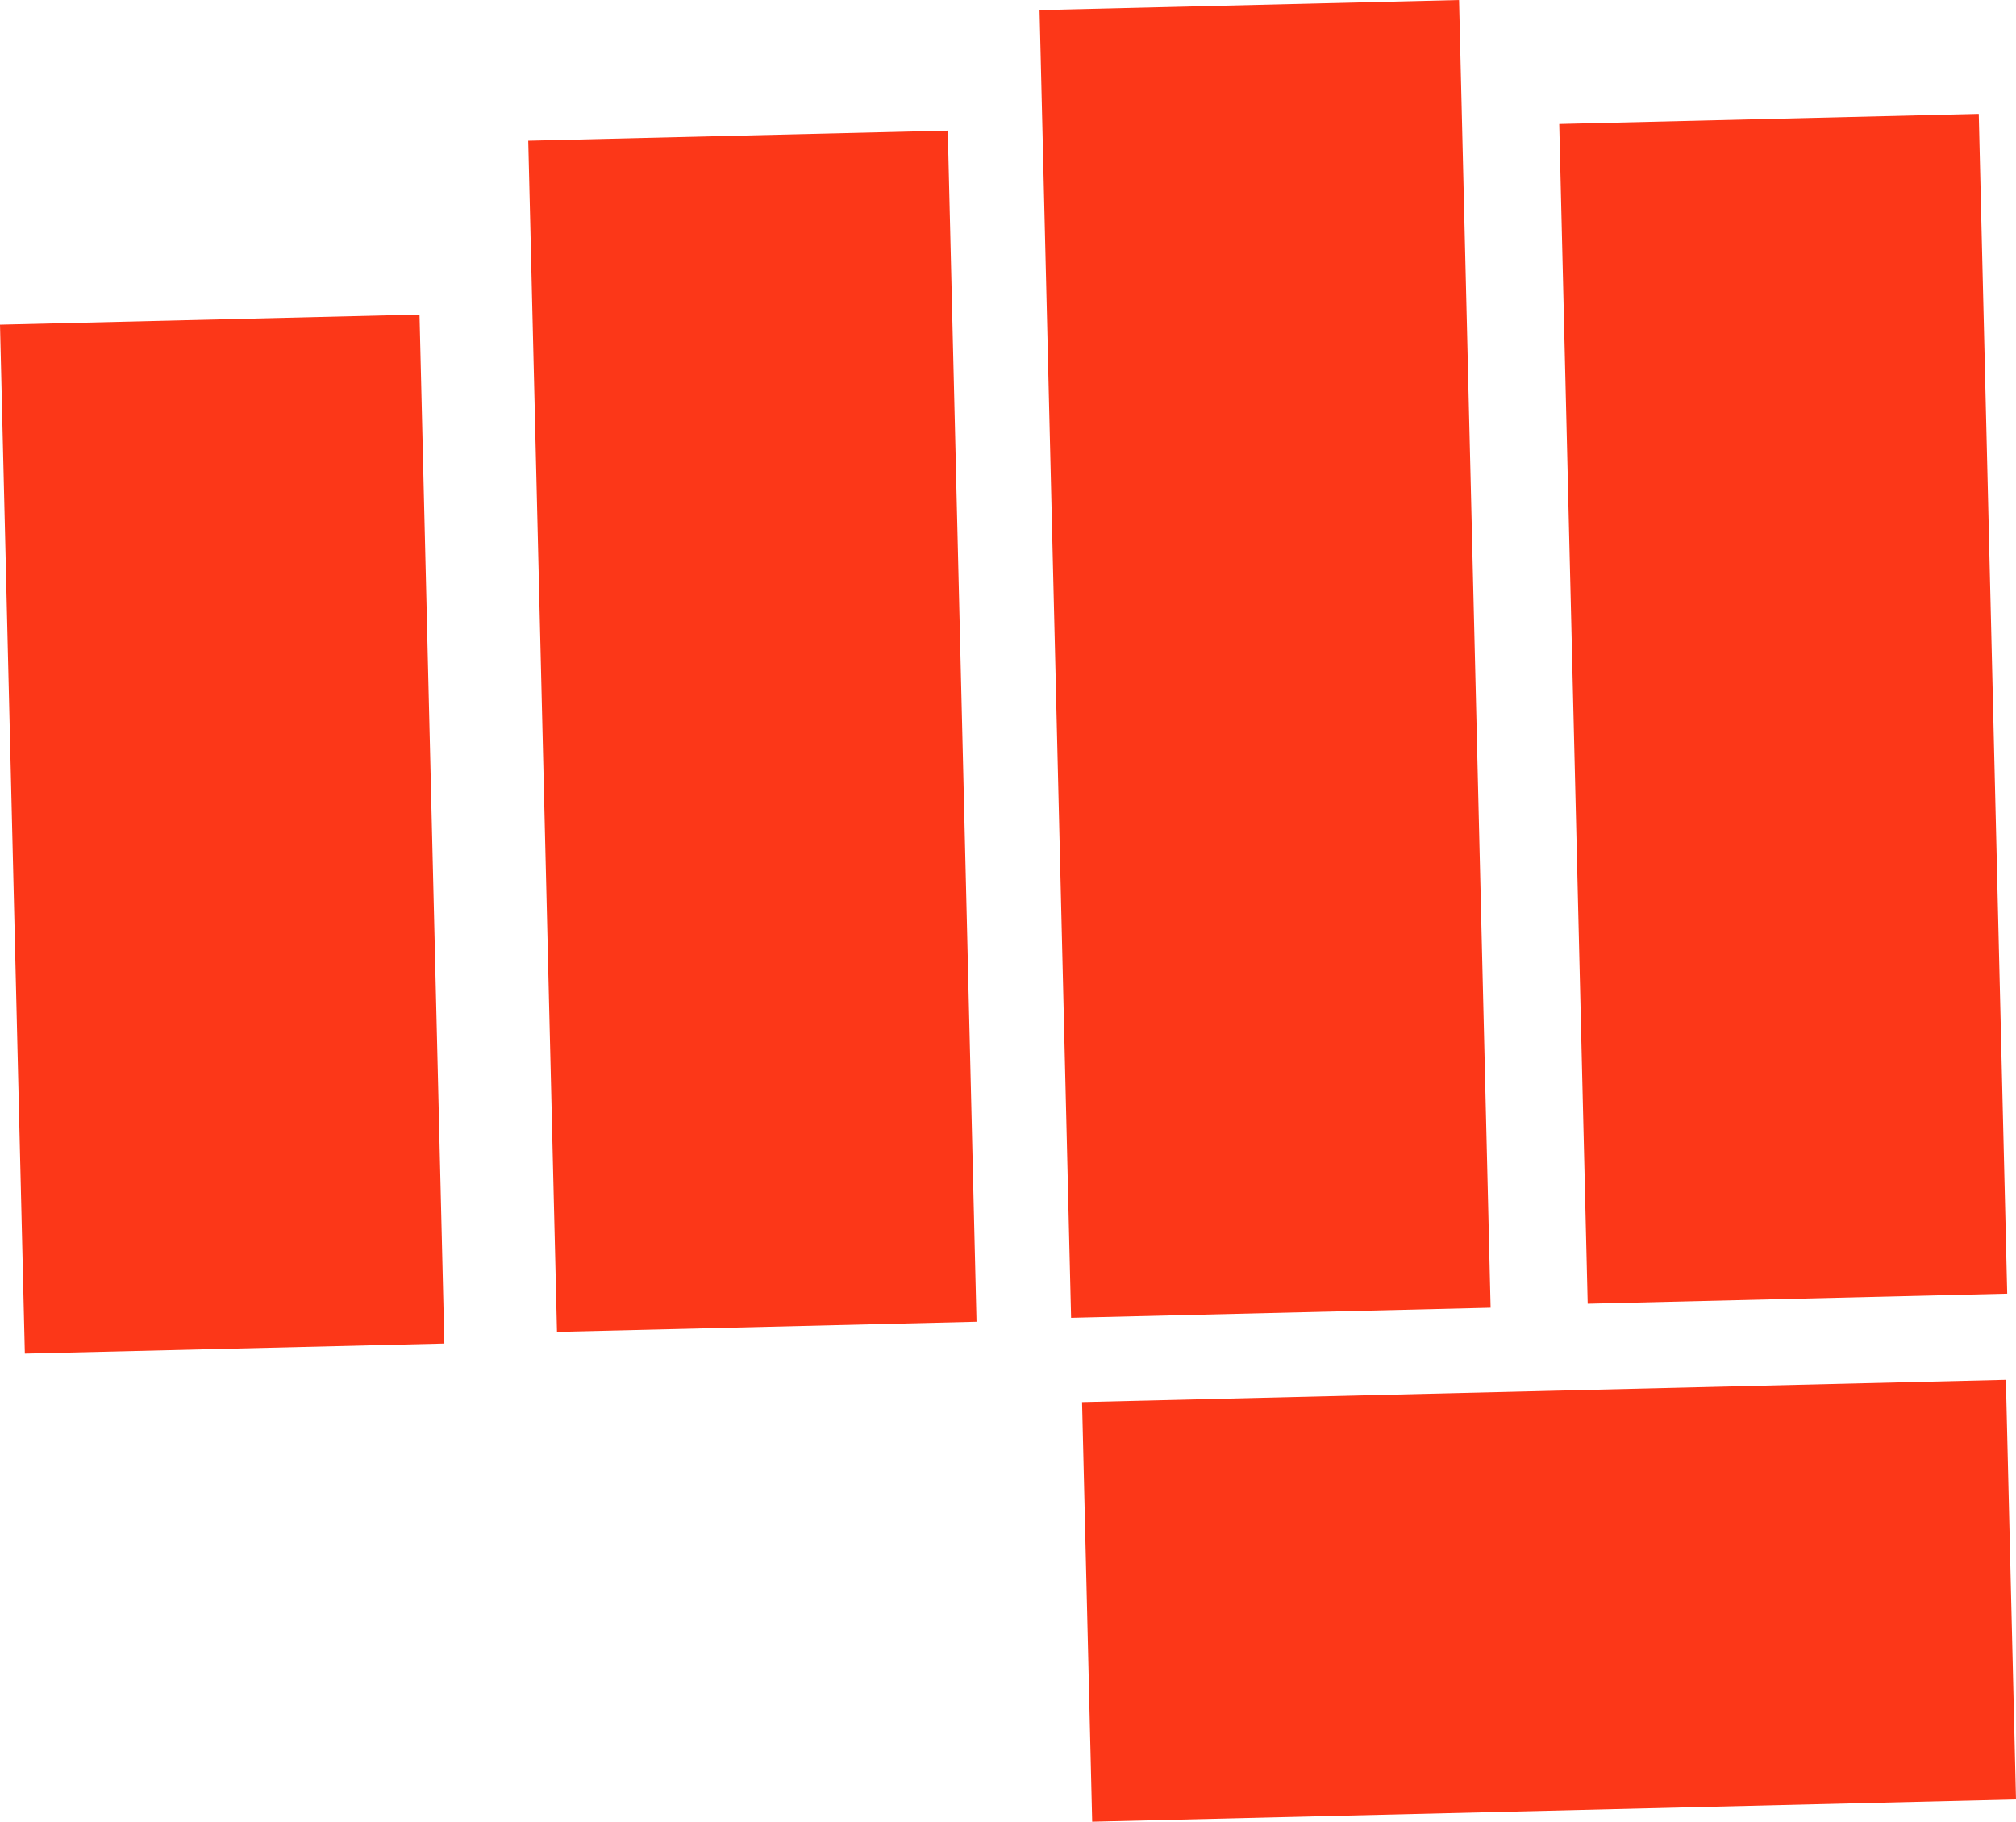 <svg version="1.1" id="图层_1" x="0px" y="0px" width="63.774px" height="57.617px" viewBox="0 0 63.774 57.617" enable-background="new 0 0 63.774 57.617" xml:space="preserve" xmlns="http://www.w3.org/2000/svg" xmlns:xlink="http://www.w3.org/1999/xlink" xmlns:xml="http://www.w3.org/XML/1998/namespace">
  <path fill="#FC3718" d="M14.057,42.493l-13.271,0.32L0,10.269l13.271-0.32L14.057,42.493z M29.982,4.131l-13.271,0.32l0.909,37.674
	l13.271-0.32L29.982,4.131z M46.156,0L32.885,0.32l0.998,41.361l13.271-0.32L46.156,0z M62.596,3.601l-13.271,0.32l0.9,37.314
	l13.271-0.32L62.596,3.601z M63.774,56.912l-0.32-13.271L34.23,44.346l0.32,13.271L63.774,56.912z" class="color c1"/>
</svg>
